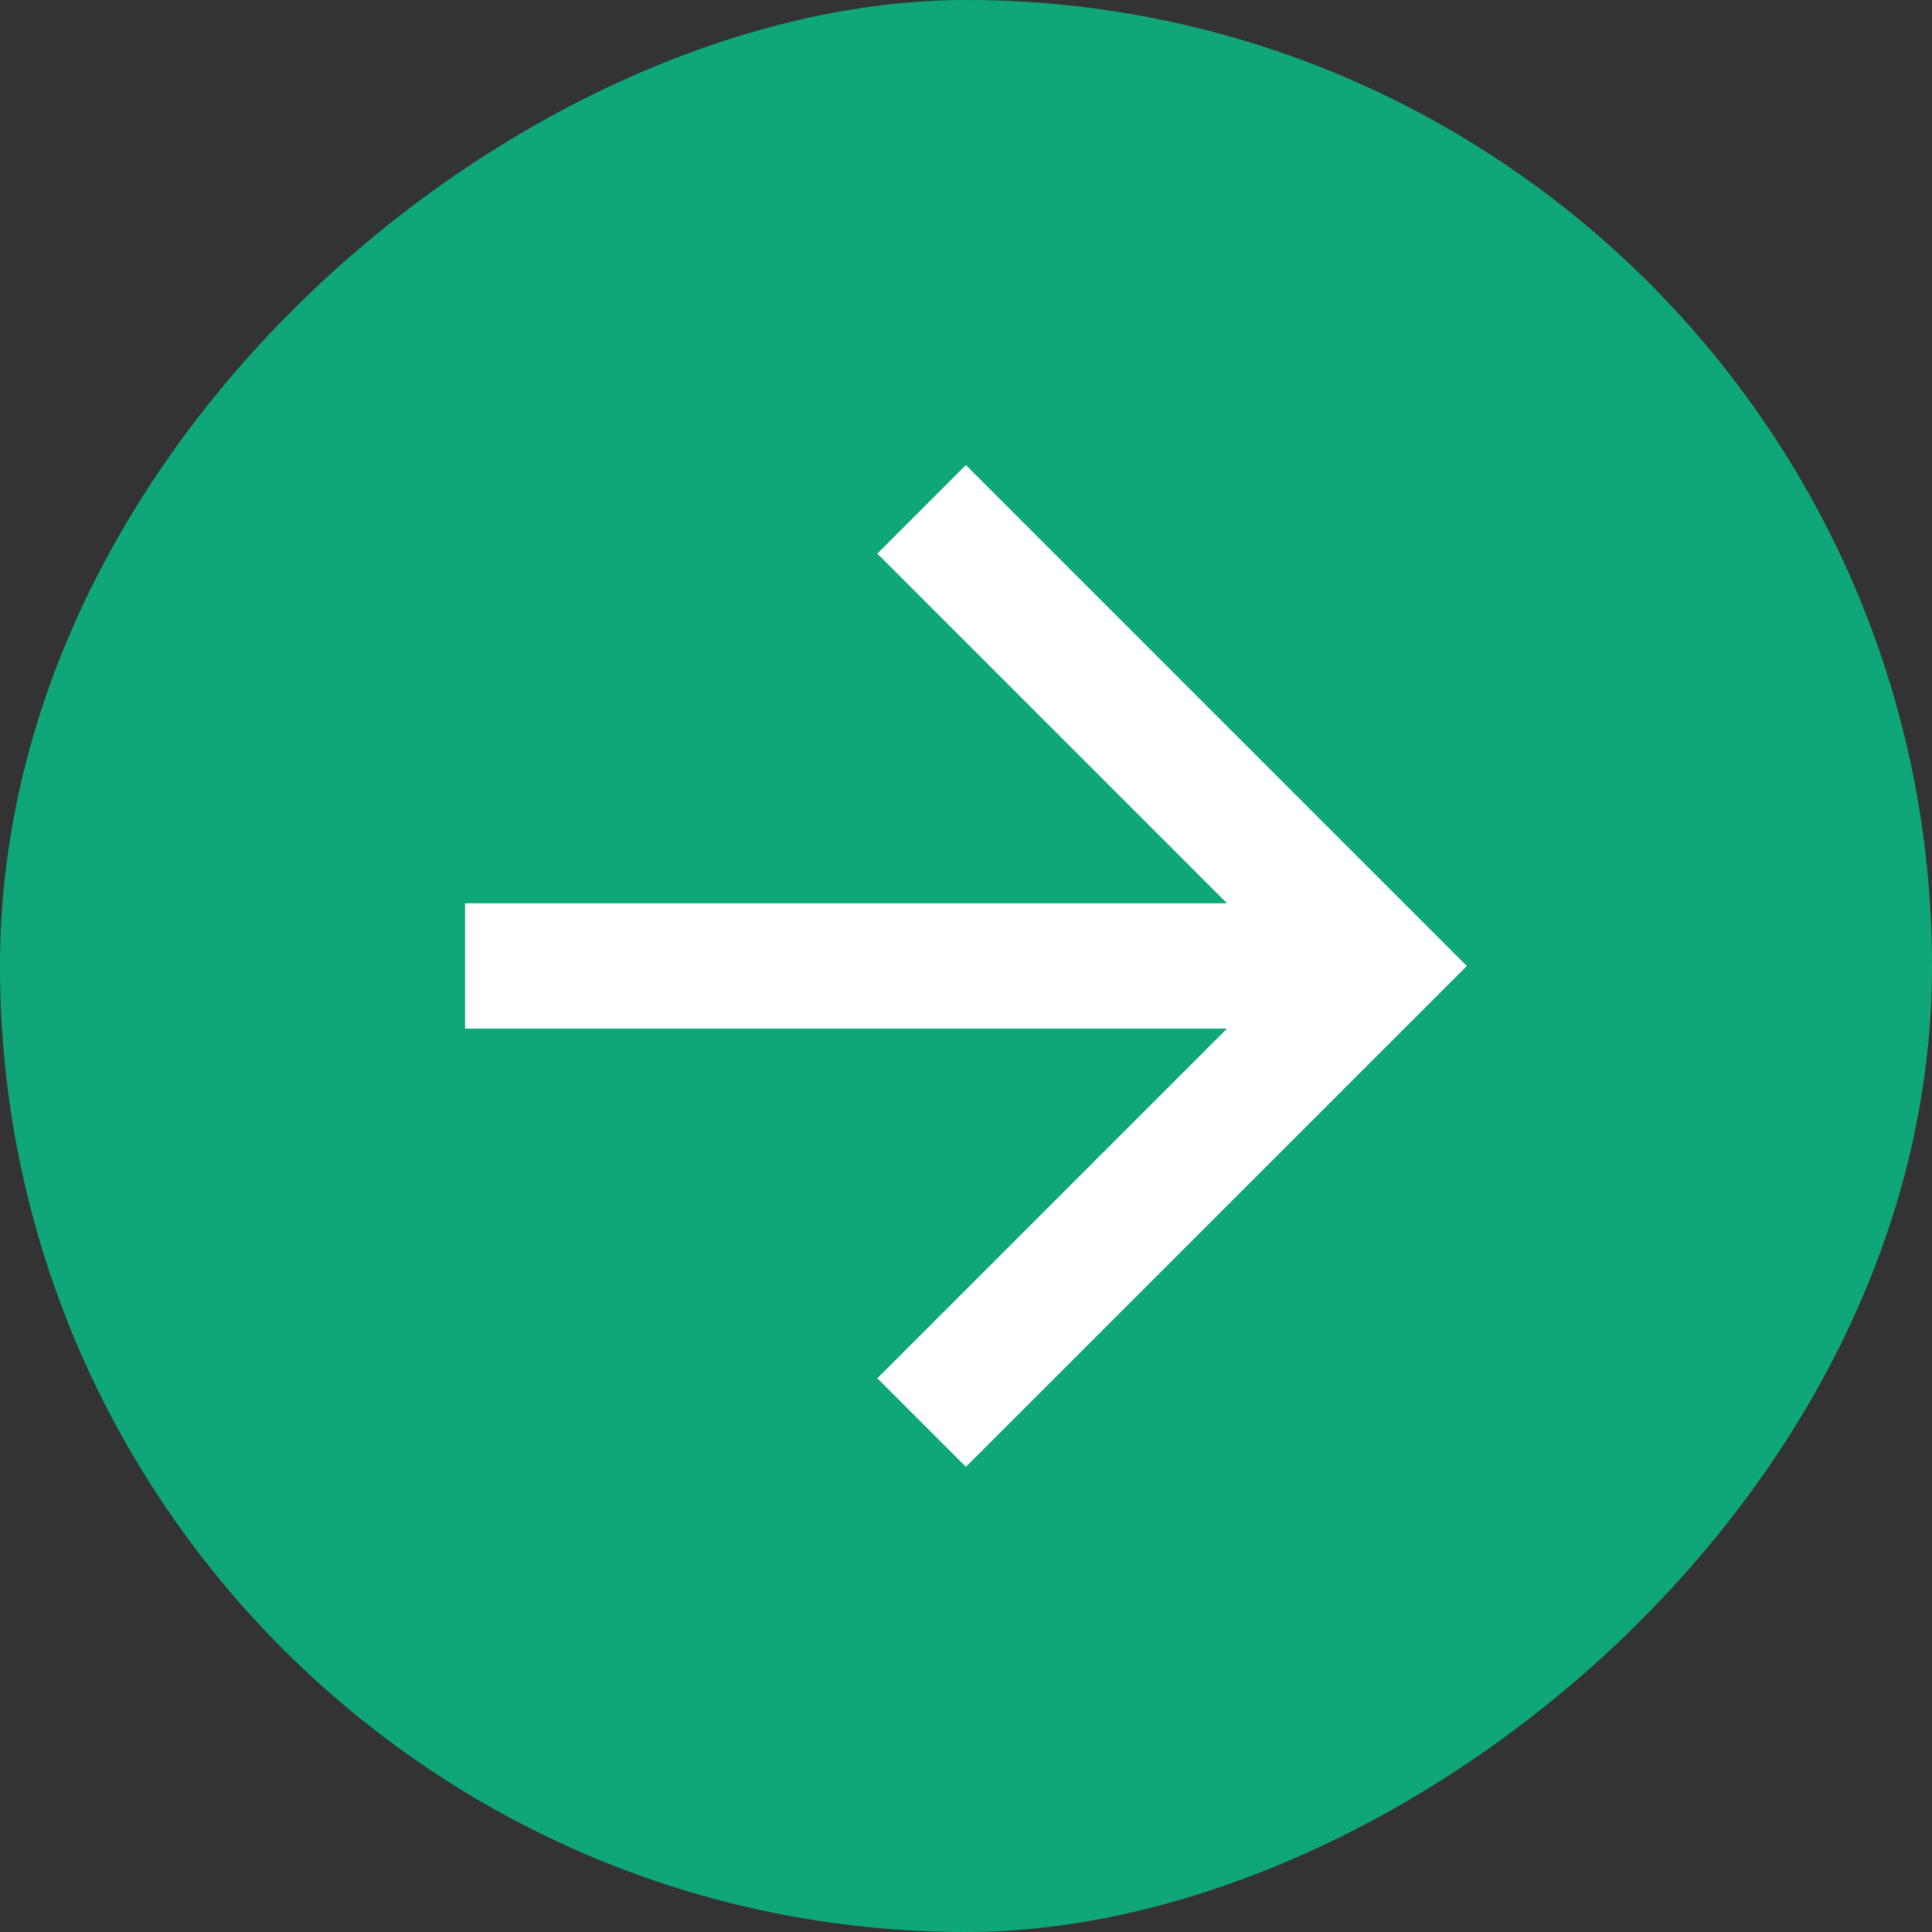 <svg width="18" height="18" viewBox="0 0 18 18" fill="none" xmlns="http://www.w3.org/2000/svg">
<rect x="0" y="0" width="18" height="18" fill="#333333" stroke="none"/>
<rect y="18" width="18" height="18" rx="9" transform="rotate(-90 0 18)" fill="#0FA779"/>
<g clip-path="url(#clip0_636_165992)">
<path d="M4.333 8.416H11.432L8.174 5.158L8.999 4.333L13.666 9L8.999 13.666L8.174 12.841L11.432 9.583H4.333V8.416Z" fill="white"/>
</g>
<defs>
<clipPath id="clip0_636_165992">
<rect width="14" height="14" fill="white" transform="matrix(-1 0 0 1 16 2)"/>
</clipPath>
</defs>
</svg>
